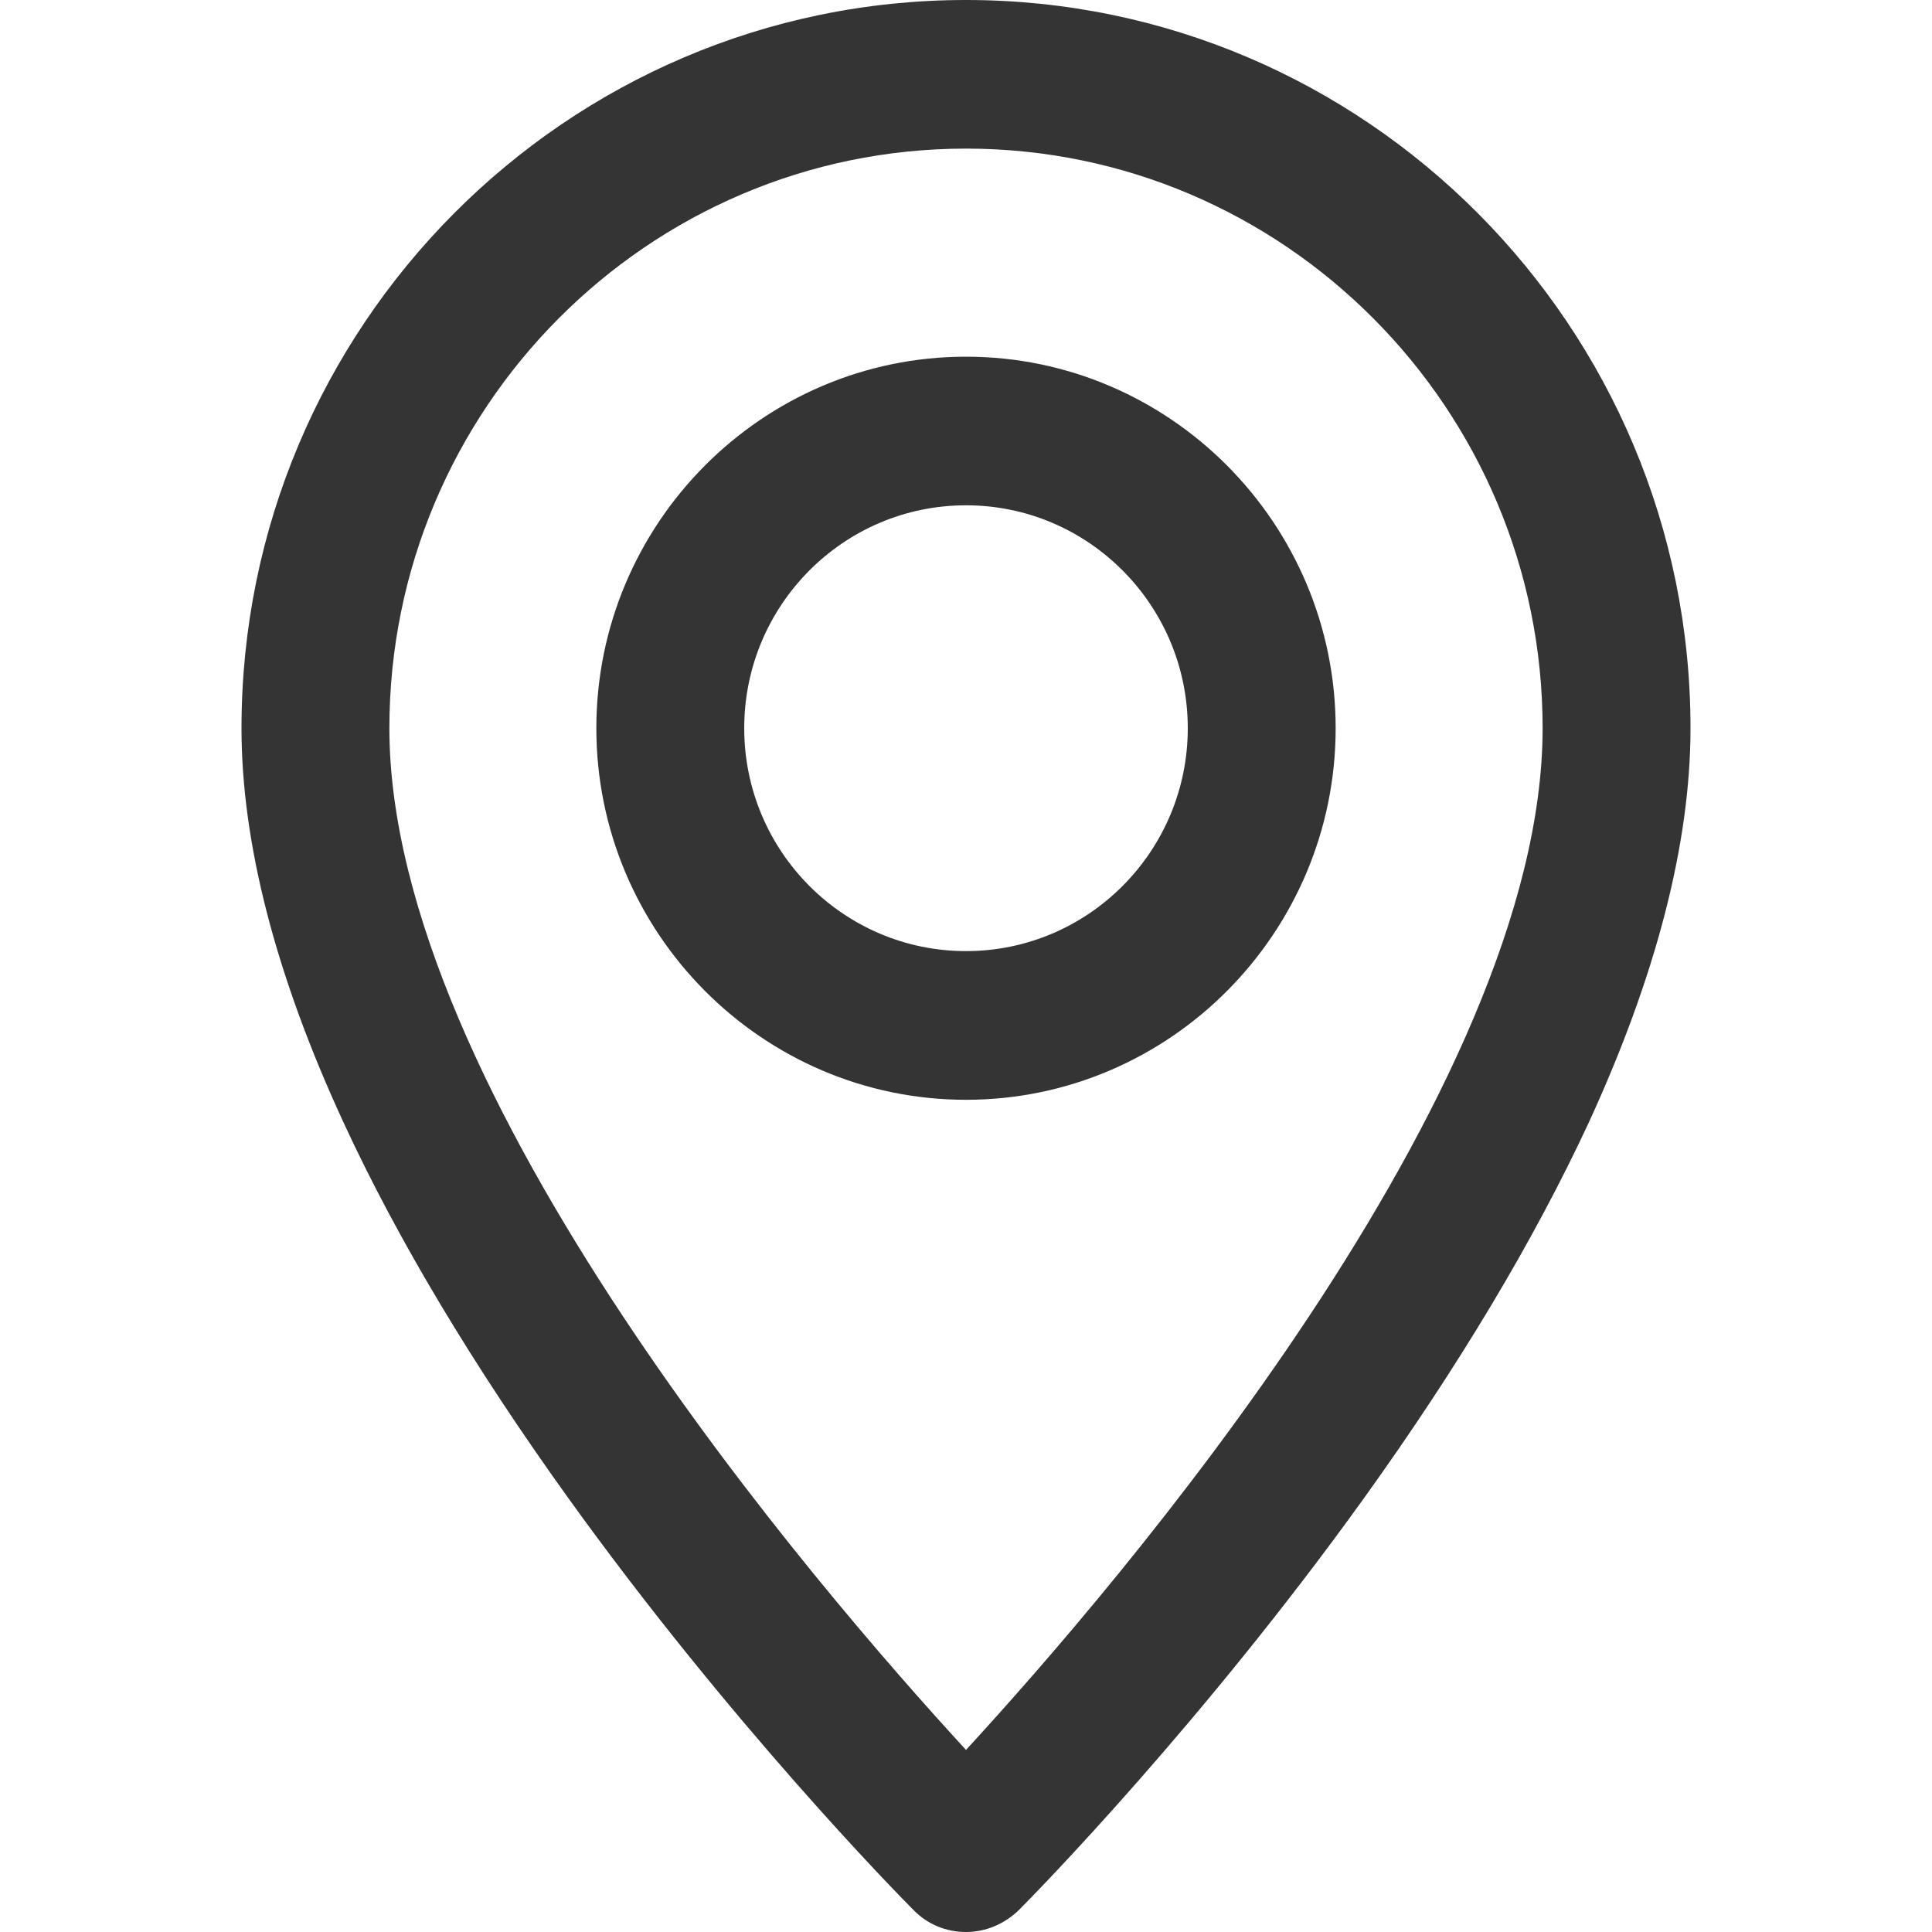 <svg width="24" height="24" viewBox="0 0 24 24" fill="none" xmlns="http://www.w3.org/2000/svg">
<path d="M12 0C7.036 0 3 4.057 3 9.046C3 10.477 3.427 12.125 4.267 13.943C4.938 15.397 5.879 16.966 7.059 18.609C9.066 21.401 11.123 23.502 11.353 23.732C11.527 23.908 11.757 24 12 24C12.243 24 12.473 23.903 12.652 23.732C12.882 23.502 14.939 21.401 16.945 18.609C18.125 16.966 19.062 15.397 19.737 13.943C20.573 12.125 21 10.477 21 9.046C21 4.057 16.964 0 12 0ZM12 1.846C15.949 1.846 19.163 5.077 19.163 9.046C19.163 13.56 13.851 19.726 12 21.738C10.149 19.726 4.837 13.56 4.837 9.046C4.837 5.077 8.051 1.846 12 1.846Z" fill="#343434"/>
<path d="M12 13.662C14.53 13.662 16.592 11.589 16.592 9.046C16.592 6.503 14.53 4.431 12 4.431C9.47 4.431 7.408 6.503 7.408 9.046C7.408 11.589 9.47 13.662 12 13.662ZM12 6.277C13.52 6.277 14.755 7.518 14.755 9.046C14.755 10.574 13.52 11.815 12 11.815C10.48 11.815 9.245 10.574 9.245 9.046C9.245 7.518 10.48 6.277 12 6.277Z" fill="#343434"/>
</svg>
